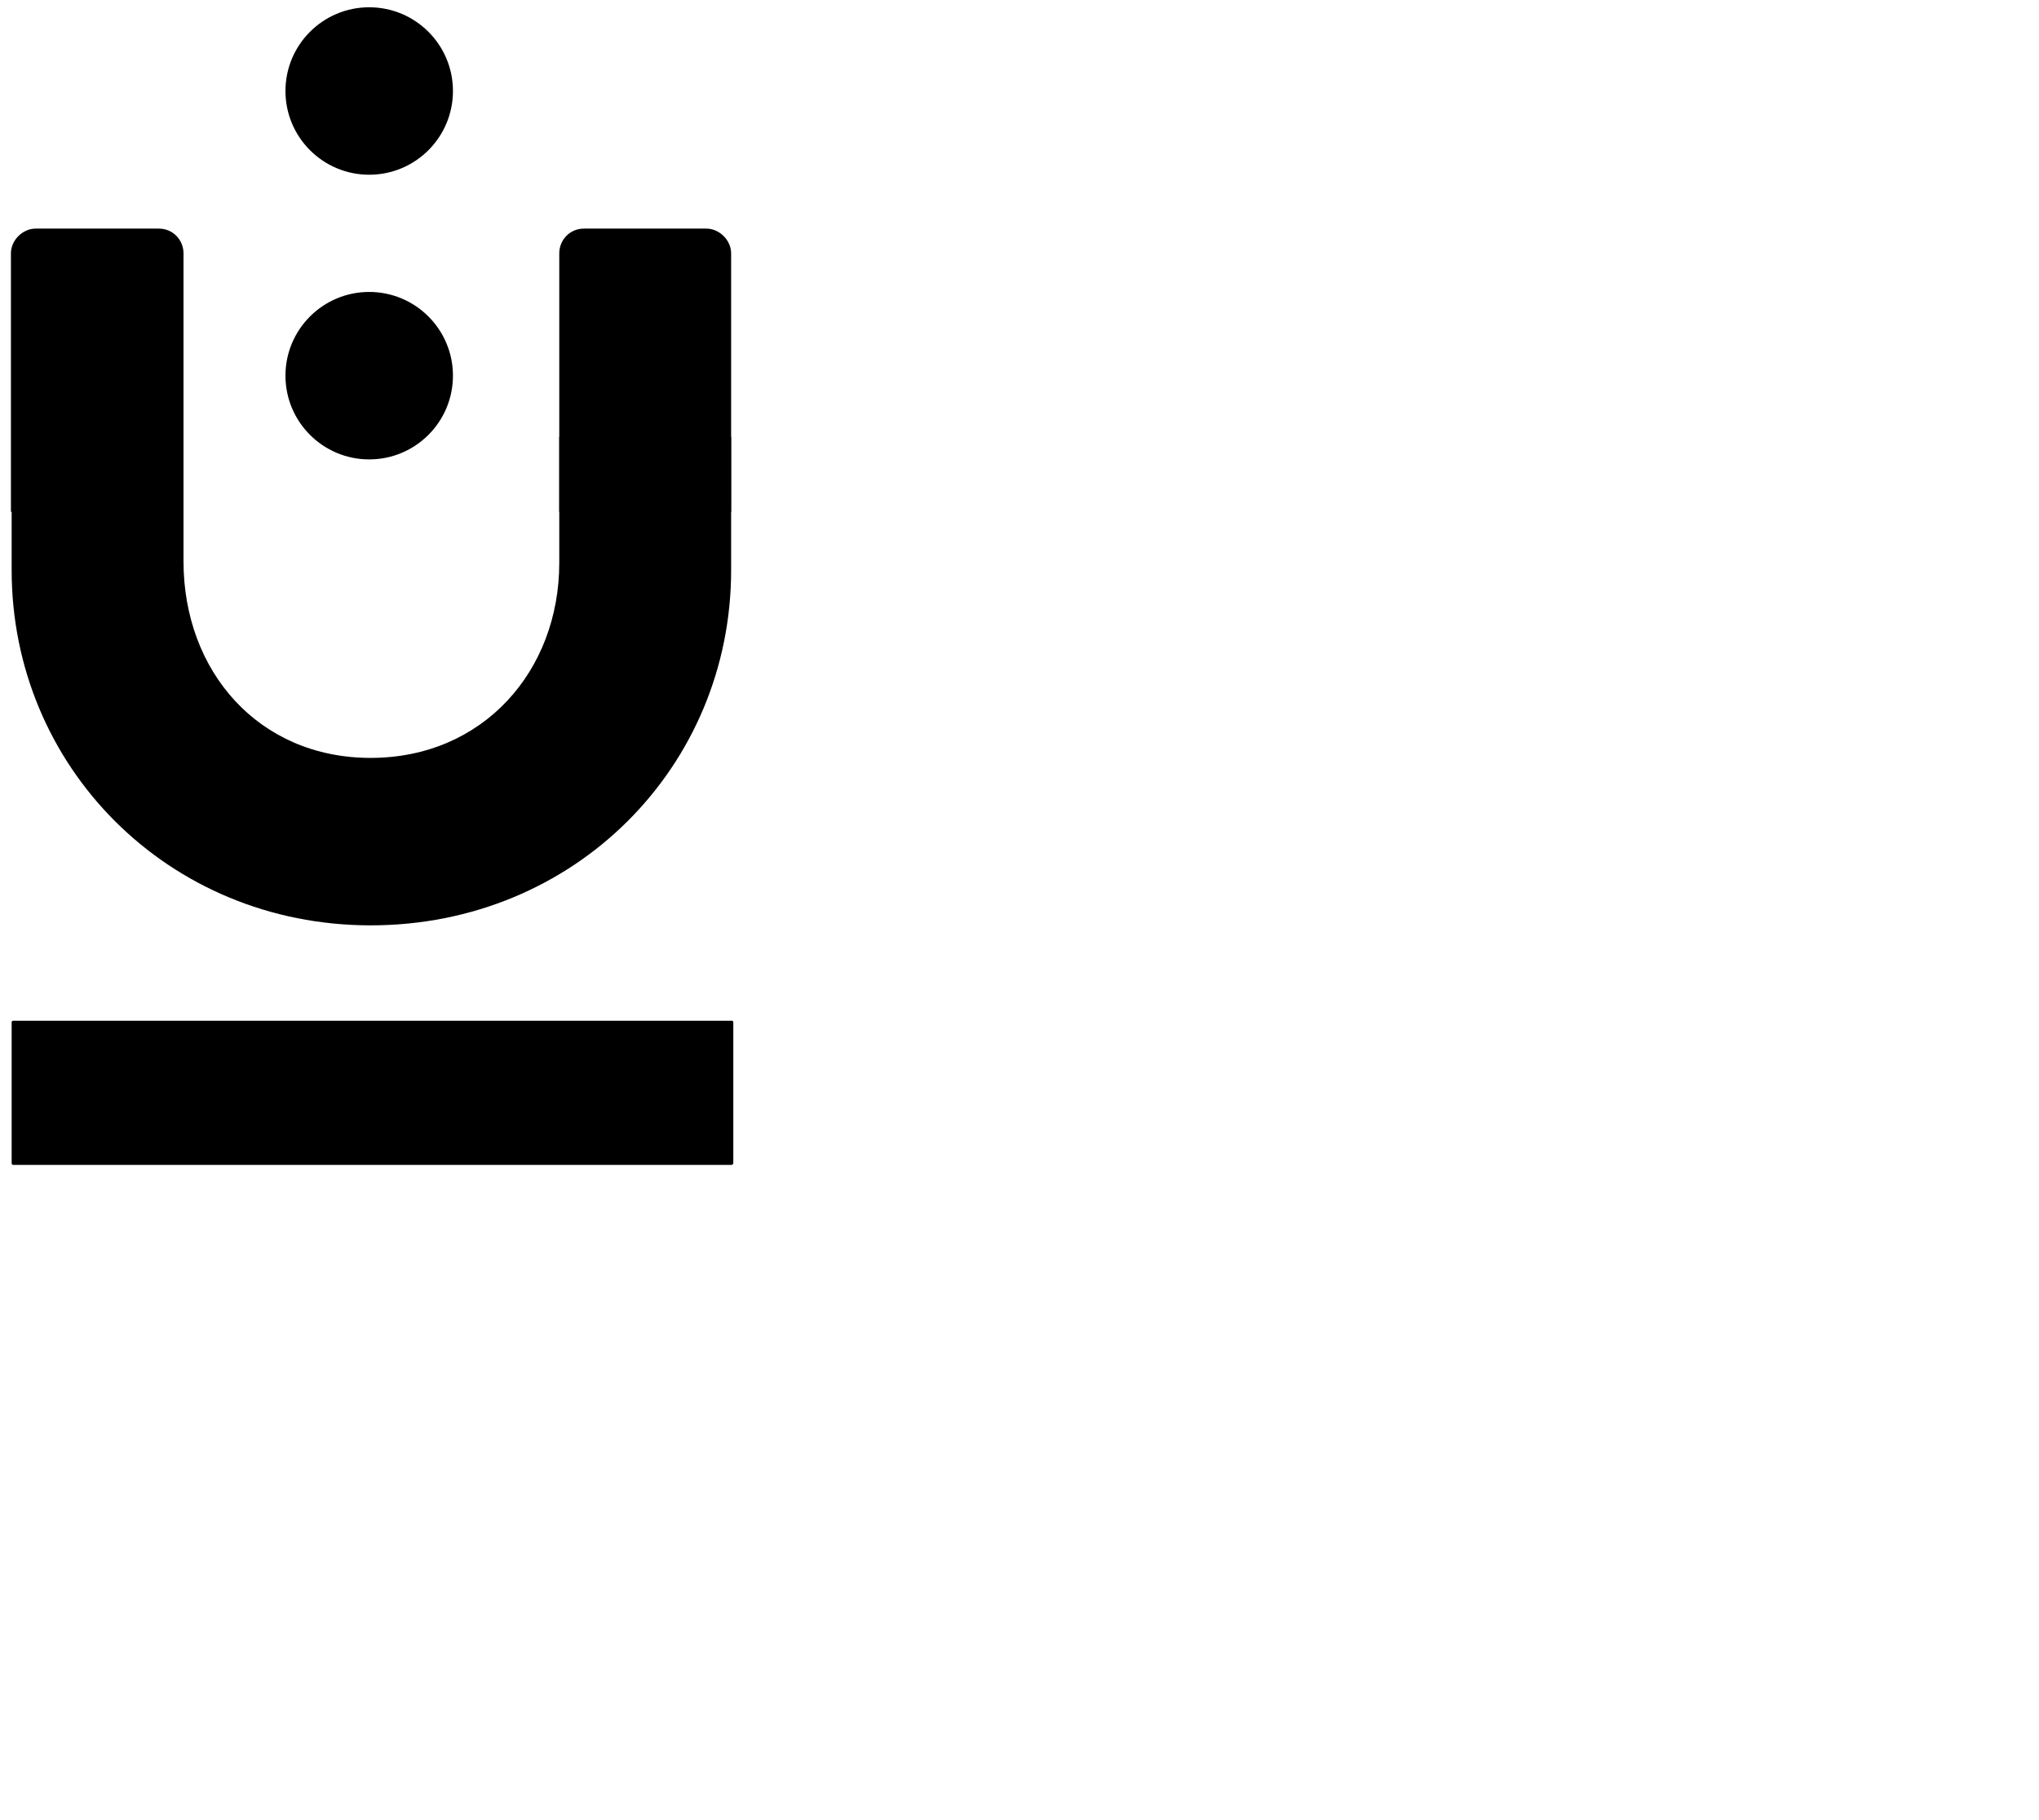 <?xml version="1.0" encoding="utf-8"?>
<!-- Generator: Adobe Illustrator 21.0.2, SVG Export Plug-In . SVG Version: 6.00 Build 0)  -->
<svg version="1.1" id="Ebene_1" xmlns="http://www.w3.org/2000/svg" xmlns:xlink="http://www.w3.org/1999/xlink" x="0px" y="0px"
	 viewBox="0 0 280 250" style="enable-background:new 0 0 280 250;" xml:space="preserve">
<g>
	<path d="M100.5,160H1.8c-0.1,0-0.2-0.1-0.2-0.2v-19.4c0-0.1,0.1-0.2,0.2-0.2h98.7c0.1,0,0.2,0.1,0.2,0.2v19.4
		C100.6,159.9,100.6,160,100.5,160z"/>
	<g>
		<path d="M76.8,60v17.3c0,14.9-10.5,26.8-25.9,26.8s-25.7-11.9-25.7-27V60H1.6v18.3c0,27,21.5,48.8,49.3,48.8
			c28,0,49.5-21.8,49.5-48.8V60H76.8z"/>
		<path d="M100.4,70.3V34.8c0-1.8-1.6-3.4-3.4-3.4H80.2c-2,0-3.4,1.6-3.4,3.4v35.5H100.4z"/>
		<path d="M25.2,70.3V34.8c0-1.8-1.4-3.4-3.4-3.4H4.9c-1.8,0-3.4,1.6-3.4,3.4v35.5H25.2z"/>
	</g>
	<circle cx="50.7" cy="12.5" r="11.5"/>
	<circle cx="50.7" cy="51.6" r="11.5"/>
</g>
</svg>
